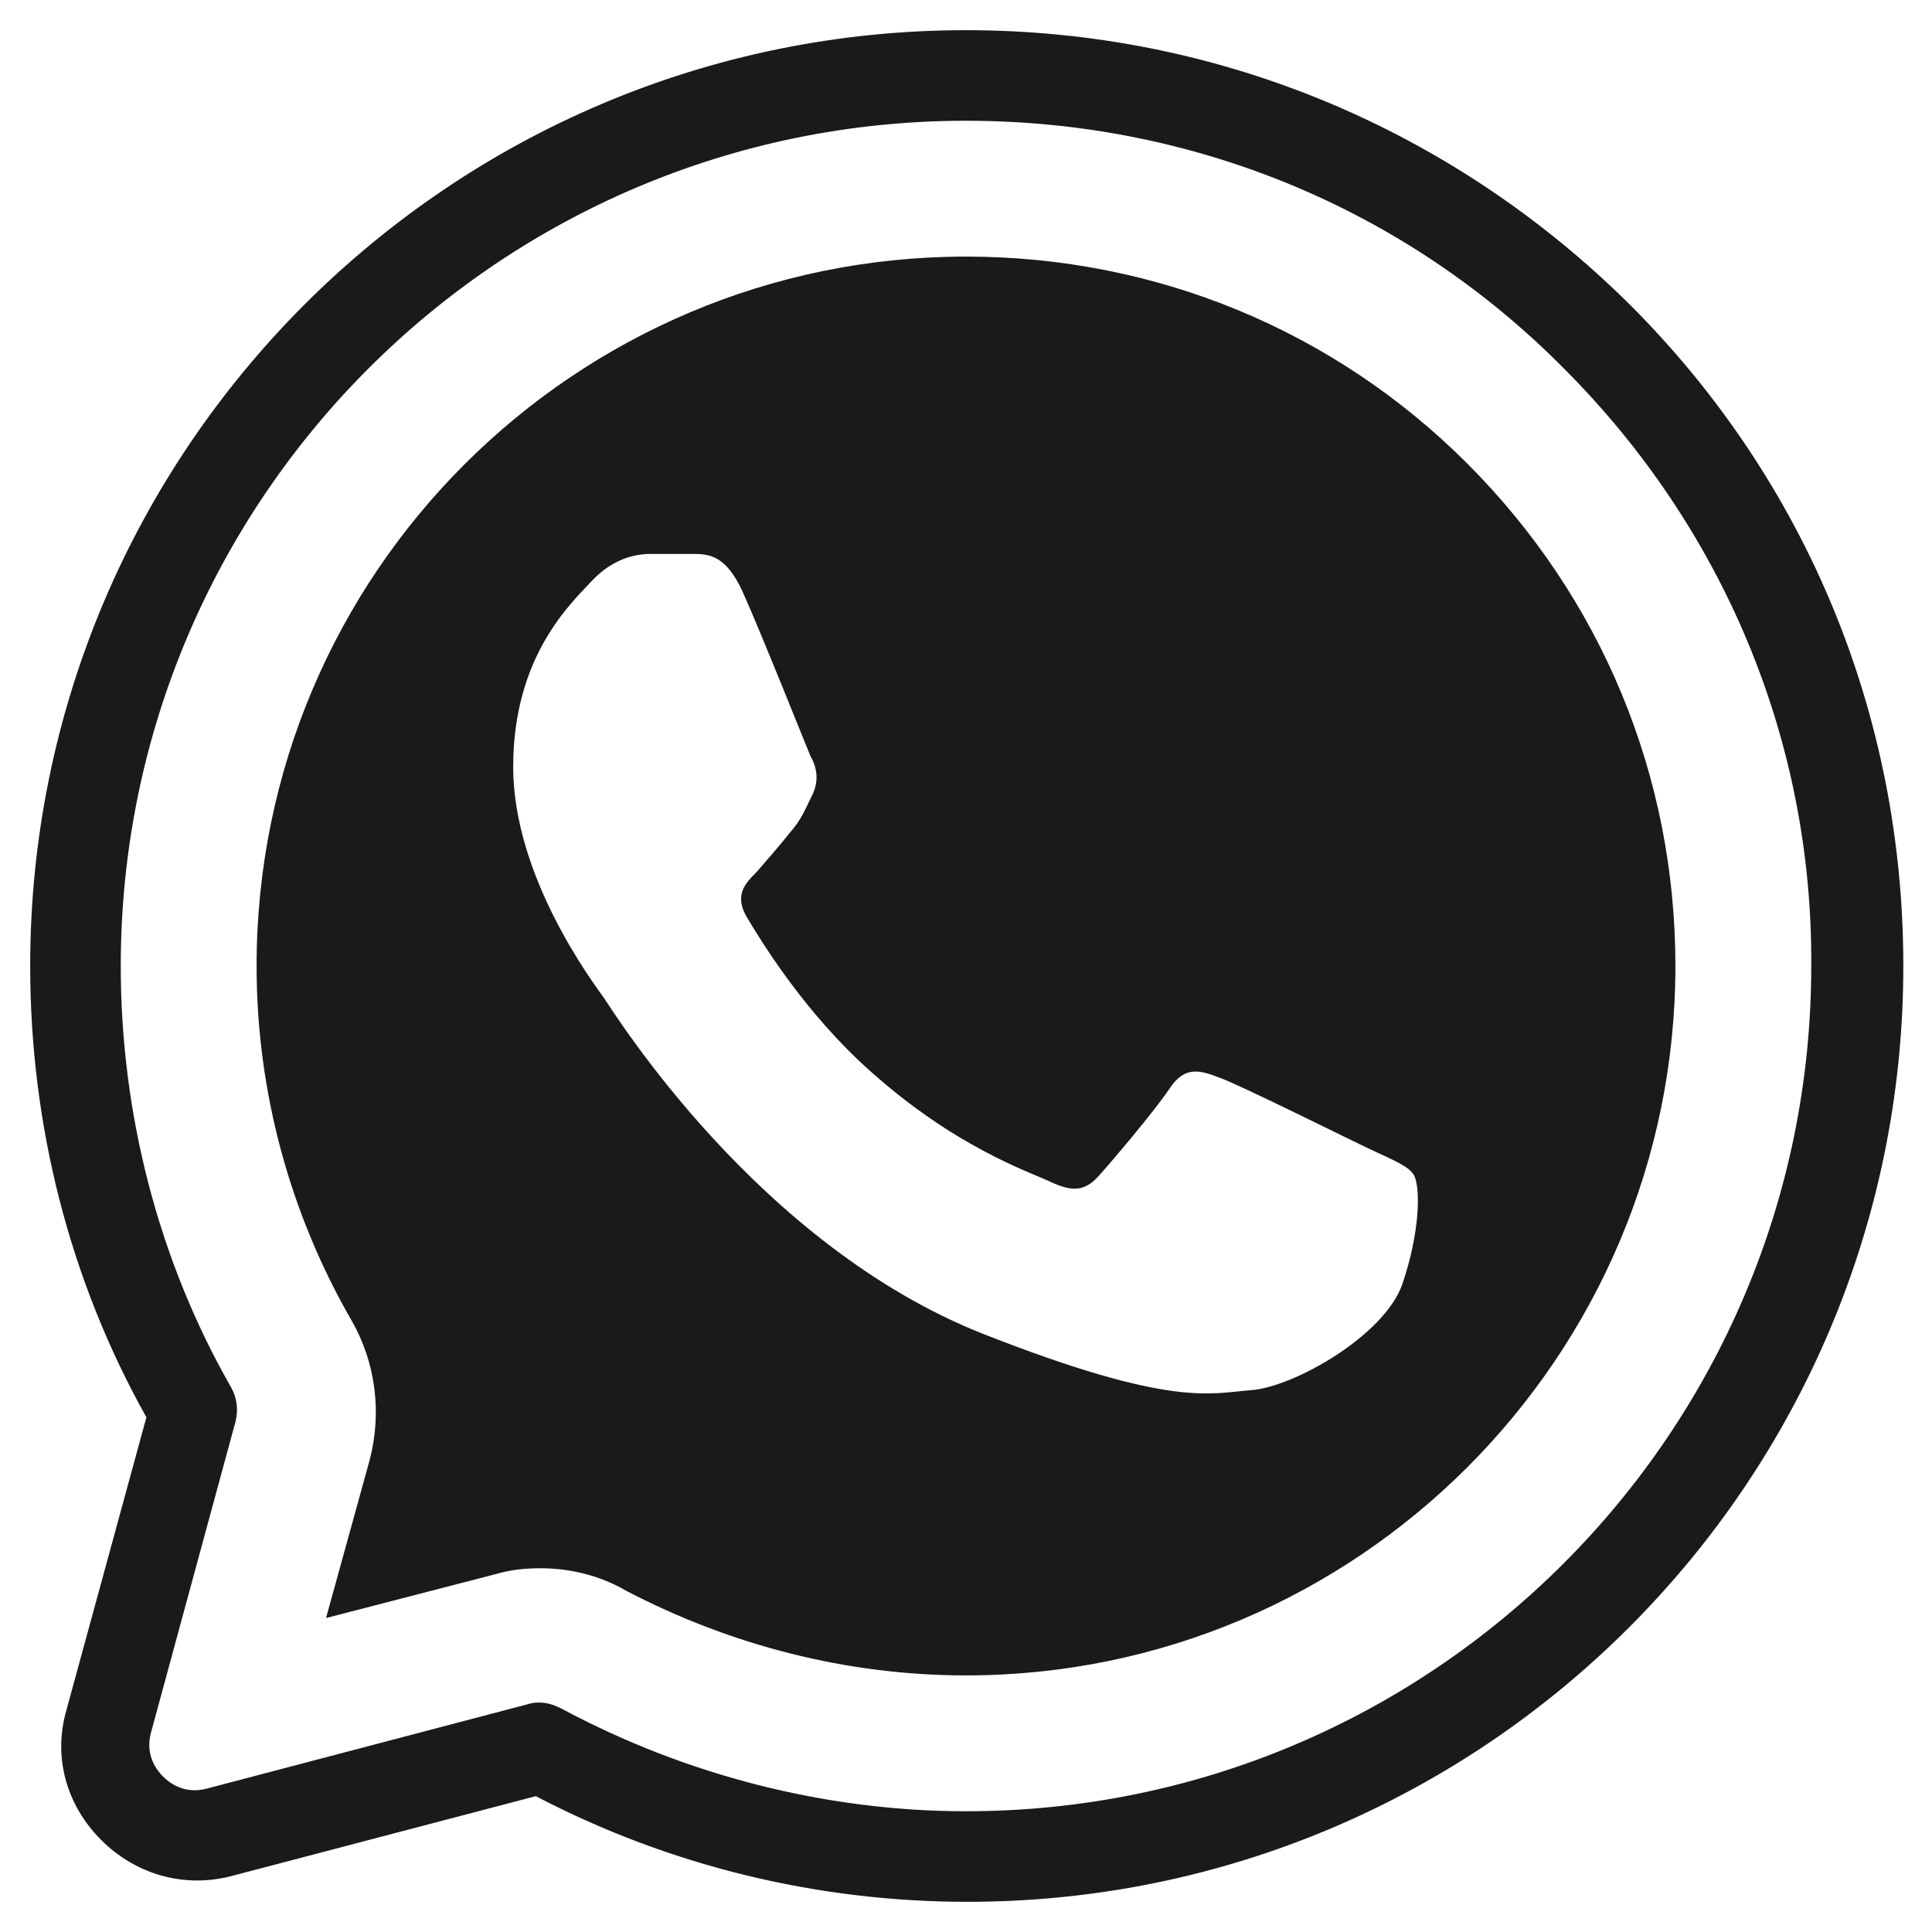 <svg fill="#1A1A1A" xmlns="http://www.w3.org/2000/svg"  viewBox="0 0 128 128" width="64px" height="64px"><path d="M 64 2 C 29.8 2 2 29.8 2 64 C 2 74.5 4.599 84.8 9.699 93.9 L 4.4 113.301 C 3.5 116.401 4.399 119.6 6.699 121.9 C 8.999 124.2 12.201 125.101 15.301 124.301 L 35.5 119 C 44.3 123.6 54.1 126 64.1 126 C 98.3 126 126.1 98.2 126.1 64 C 126.1 47.4 119.7 31.899 108 20.199 C 96.2 8.499 80.6 2 64 2 z M 64 8 C 79 8 93.1 13.8 103.6 24.4 C 114.2 35 120.1 49.1 120 64 C 120 94.9 94.9 120 64 120 C 54.7 120 45.399 117.599 37.199 113.199 C 36.799 112.999 36.301 112.801 35.801 112.801 C 35.501 112.801 35.3 112.8 35 112.9 L 13.699 118.5 C 12.199 118.9 11.201 118.099 10.801 117.699 C 10.401 117.299 9.6 116.301 10 114.801 L 15.6 94.199 C 15.8 93.399 15.701 92.6 15.301 91.9 C 10.501 83.5 8 73.8 8 64 C 8 33.1 33.1 8 64 8 z M 64 17 C 38.1 17 17 38 17 64 C 17 72.3 19.201 80.4 23.301 87.5 C 24.901 90.3 25.3 93.599 24.5 96.699 L 21.6 107.199 L 32.801 104.301 C 33.801 104.001 34.801 103.9 35.801 103.9 C 37.801 103.9 39.8 104.4 41.5 105.4 C 48.4 109 56.1 111 64 111 C 89.9 111 111 89.9 111 64 C 111 51.4 106.099 39.599 97.199 30.699 C 88.399 21.899 76.6 17 64 17 z M 43.1 36.699 L 45.9 36.699 C 47 36.699 48.099 36.799 49.199 39.199 C 50.499 42.099 53.399 49.4 53.699 50.1 C 54.099 50.8 54.301 51.699 53.801 52.699 C 53.301 53.699 53.101 54.299 52.301 55.199 C 51.601 56.099 50.7 57.101 50.1 57.801 C 49.4 58.501 48.6 59.301 49.5 60.801 C 50.4 62.301 53.299 67.1 57.699 71 C 63.299 76 68.1 77.601 69.6 78.301 C 71.1 79.001 71.901 78.9 72.801 77.9 C 73.701 76.9 76.5 73.6 77.5 72.1 C 78.5 70.6 79.501 70.9 80.801 71.4 C 82.201 71.9 89.4 75.499 90.9 76.199 C 92.4 76.899 93.399 77.3 93.699 77.9 C 94.099 78.7 94.1 81.6 92.9 85.1 C 91.7 88.5 85.7 91.9 82.9 92.1 C 80.2 92.3 77.699 93.3 65.199 88.4 C 50.199 82.5 40.7 67.1 40 66.1 C 39.3 65.1 34 58.101 34 50.801 C 34 43.501 37.799 40 39.199 38.5 C 40.599 37 42.1 36.699 43.1 36.699 z"/></svg>